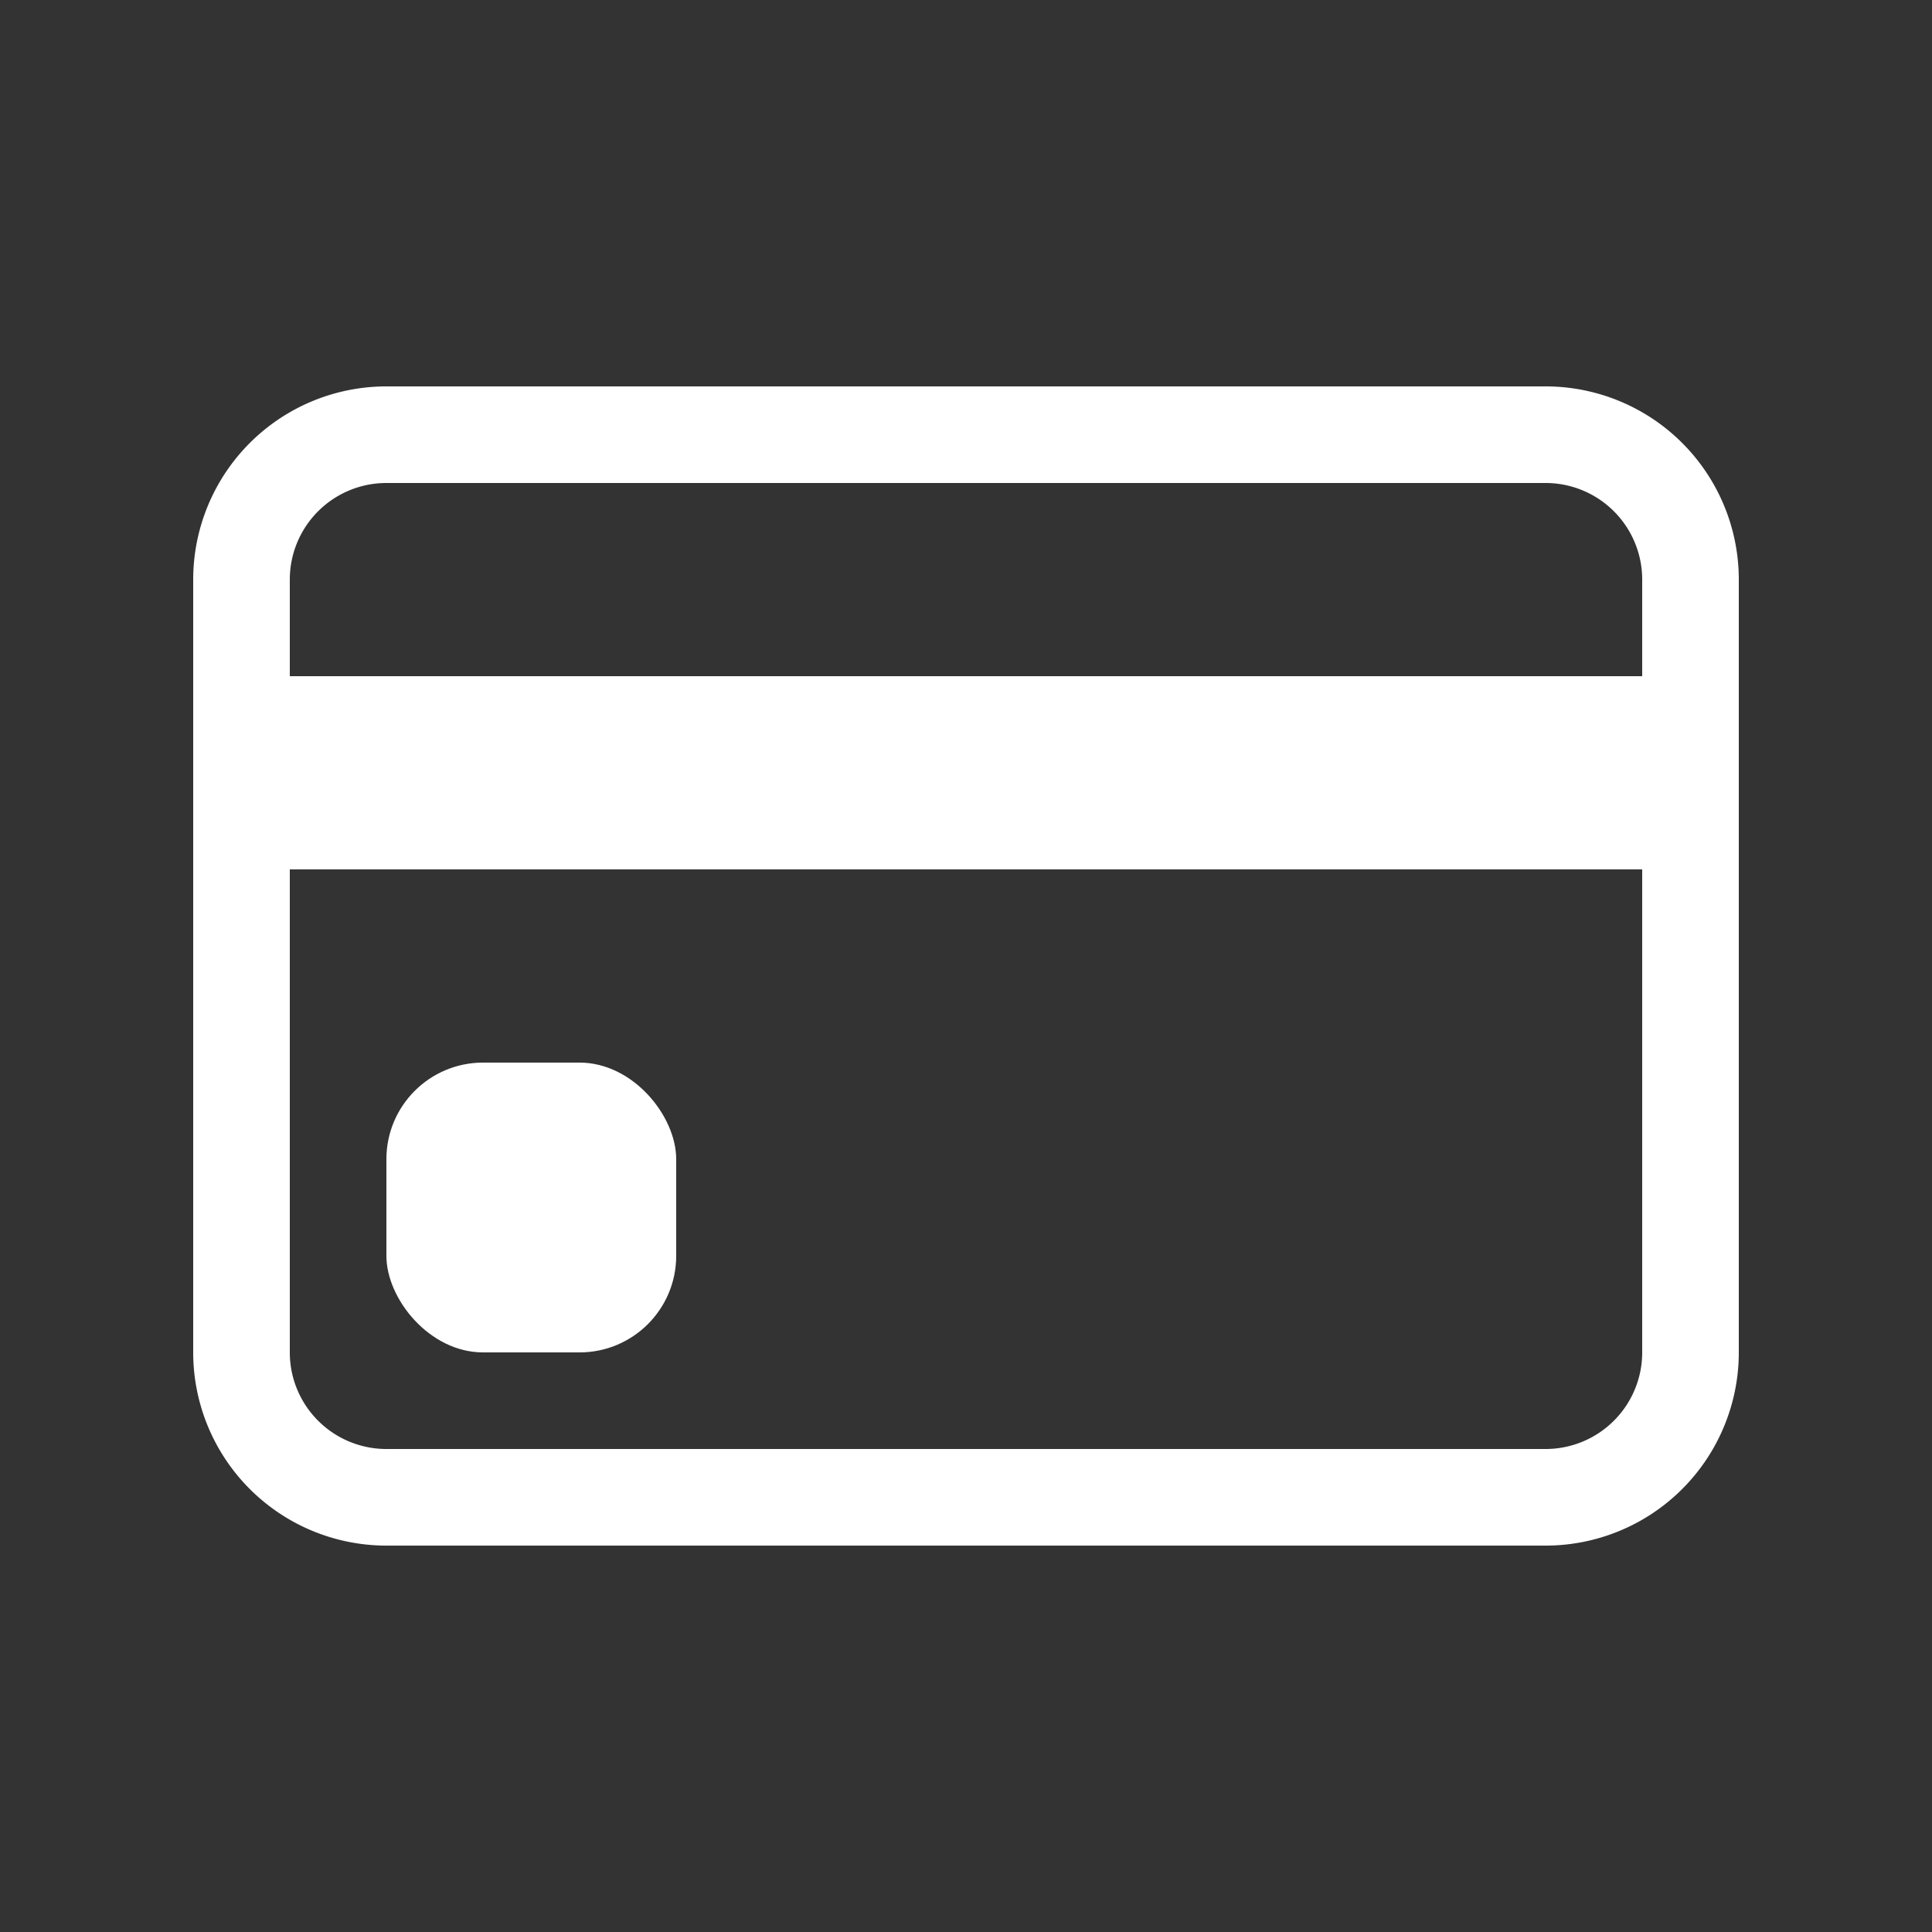 <svg class="bi bi-credit-card" width="1em" height="1em" viewBox="0 0 20 20" fill="#fff" xmlns="http://www.w3.org/2000/svg">
  <rect x="0" y="0" width="20" height="20" fill="#333333" stroke="none"/>
  <path fill-rule="evenodd" d="M16 5H4a1 1 0 00-1 1v8a1 1 0 001 1h12a1 1 0 001-1V6a1 1 0 00-1-1zM4 4a2 2 0 00-2 2v8a2 2 0 002 2h12a2 2 0 002-2V6a2 2 0 00-2-2H4z" clip-rule="evenodd"/>
  <rect width="3" height="3" x="4" y="11" rx="1"/>
  <path d="M3 7h14v2H3z"/>
</svg>